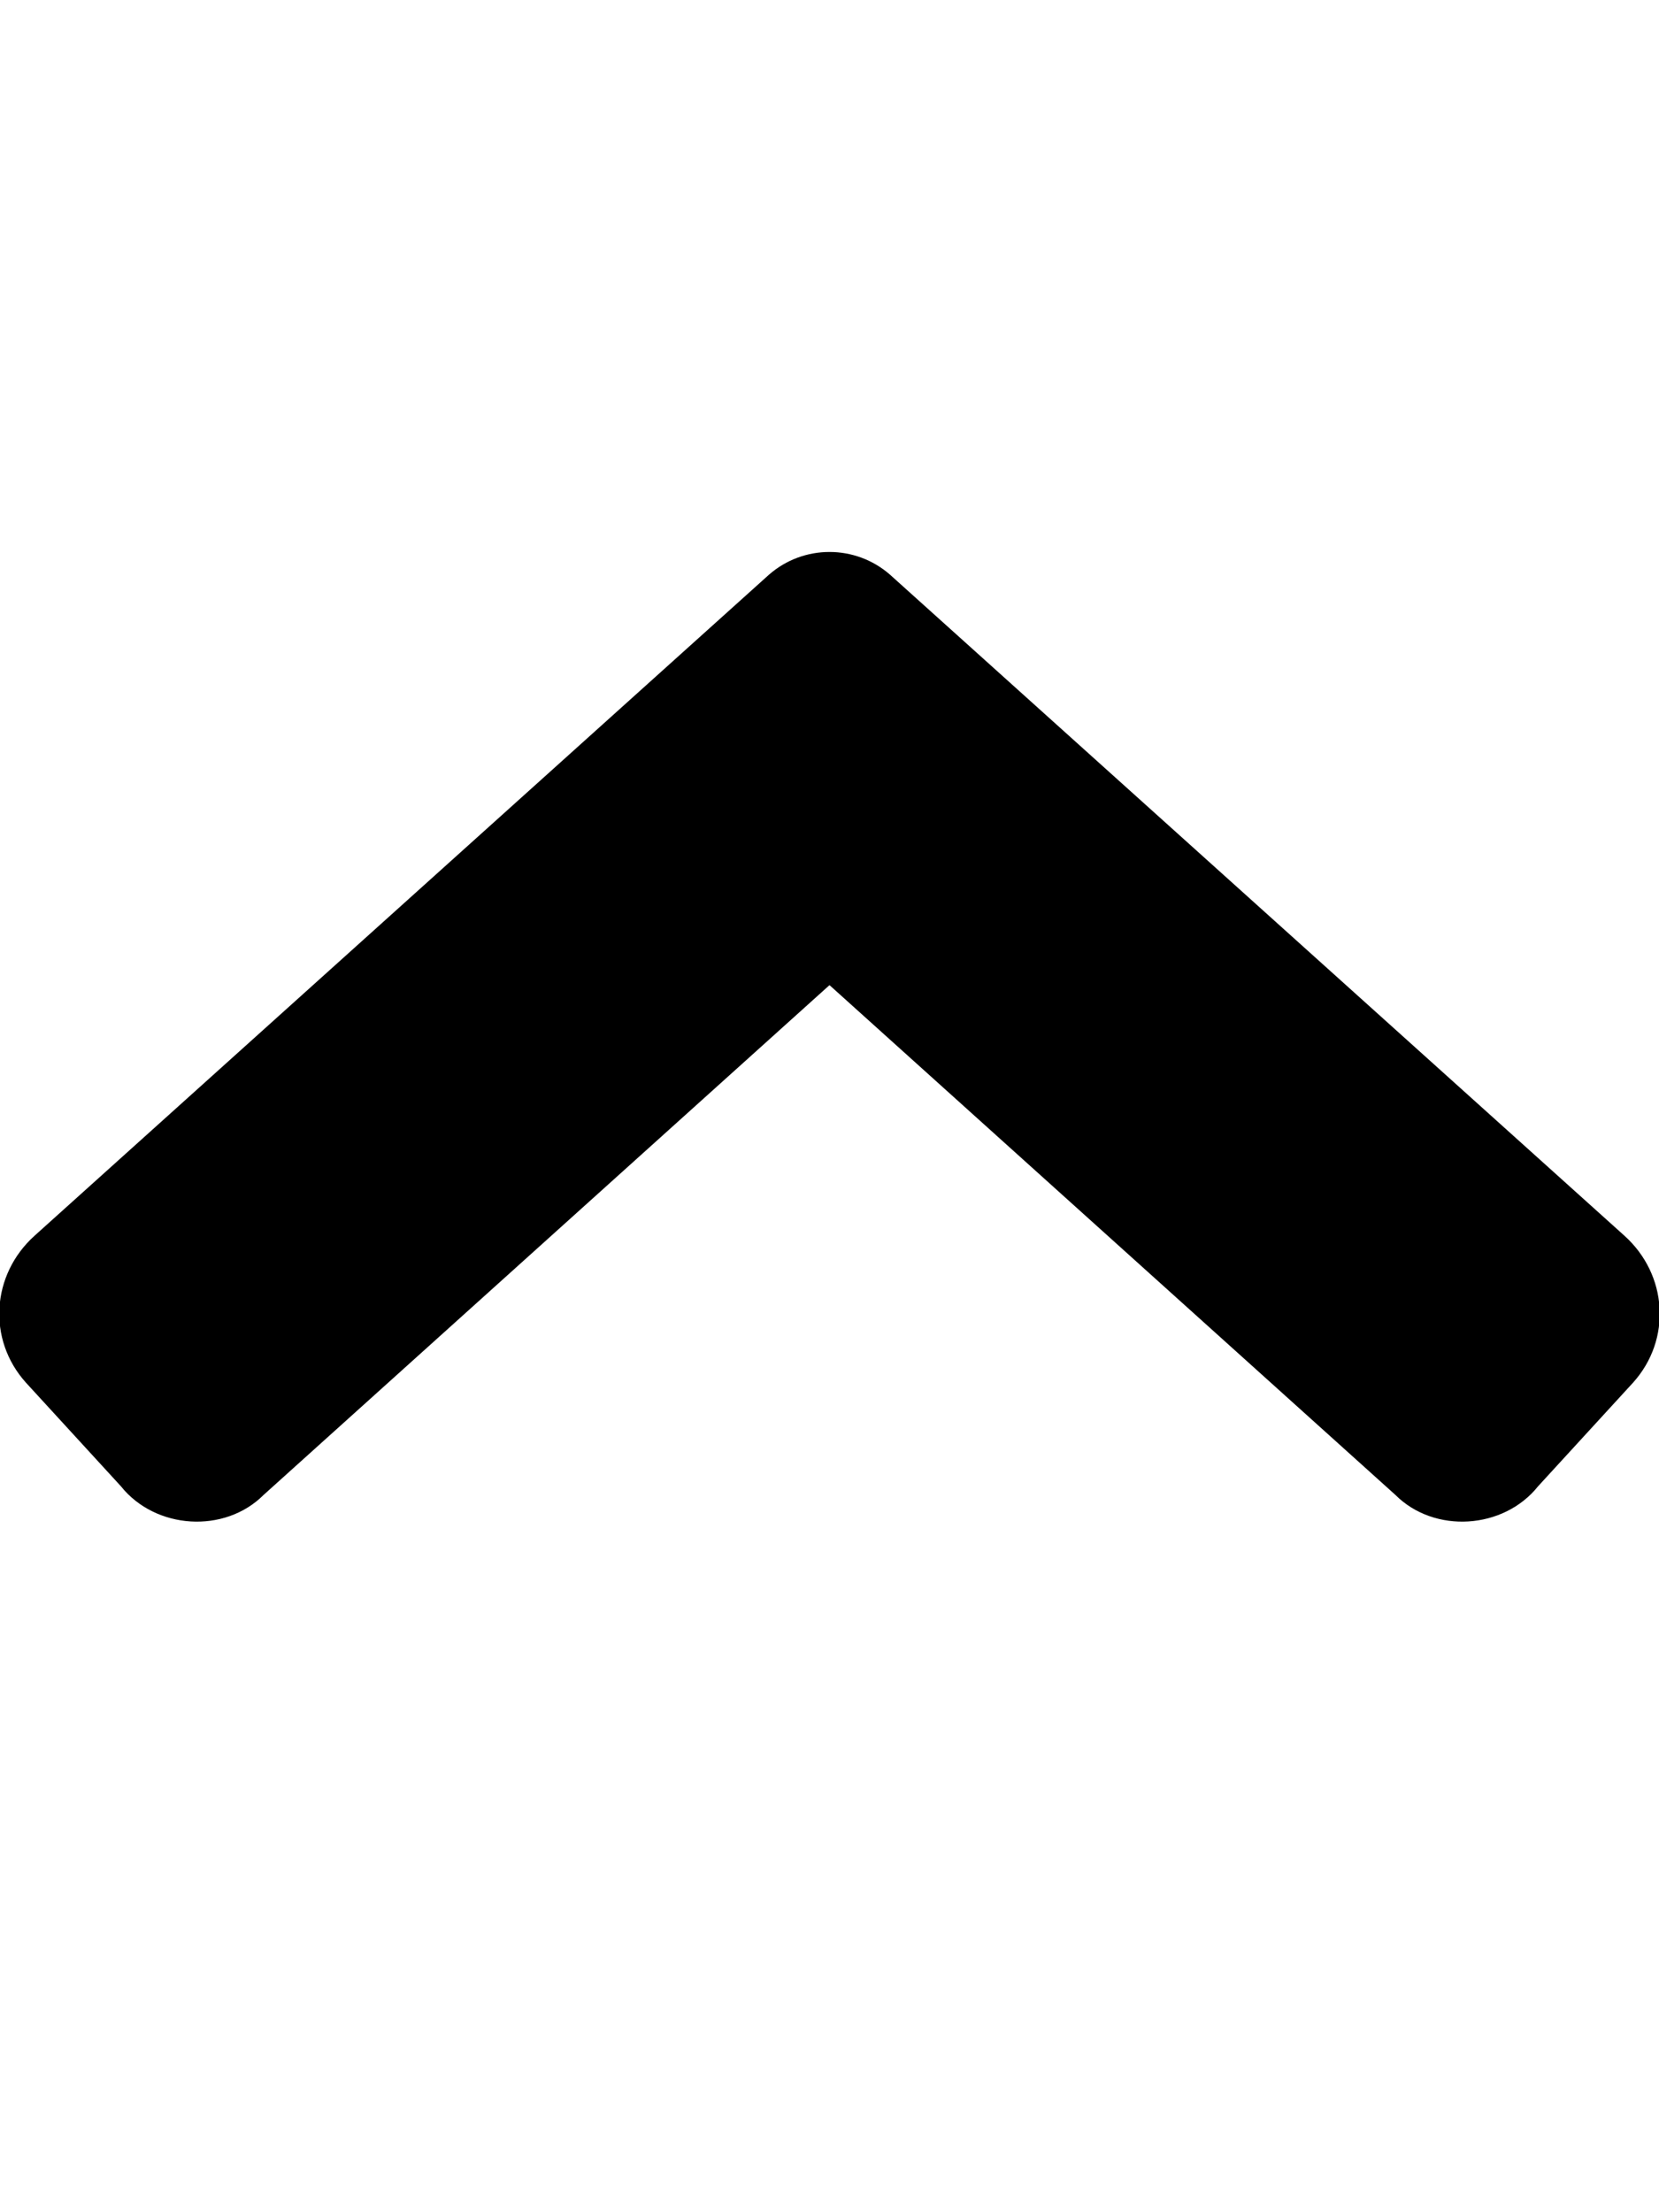 <svg xmlns="http://www.w3.org/2000/svg" viewBox="0 0 384 512"><!-- Font Awesome Pro 6.0.0-alpha1 by @fontawesome - https://fontawesome.com License - https://fontawesome.com/license (Commercial License) --><path d="M378 320L356 344C348 354 332 355 323 346L192 228L61 346C52 355 36 354 28 344L6 320C-3 310 -2 295 8 286L178 133C186 126 198 126 206 133L376 286C386 295 387 310 378 320Z"/></svg>